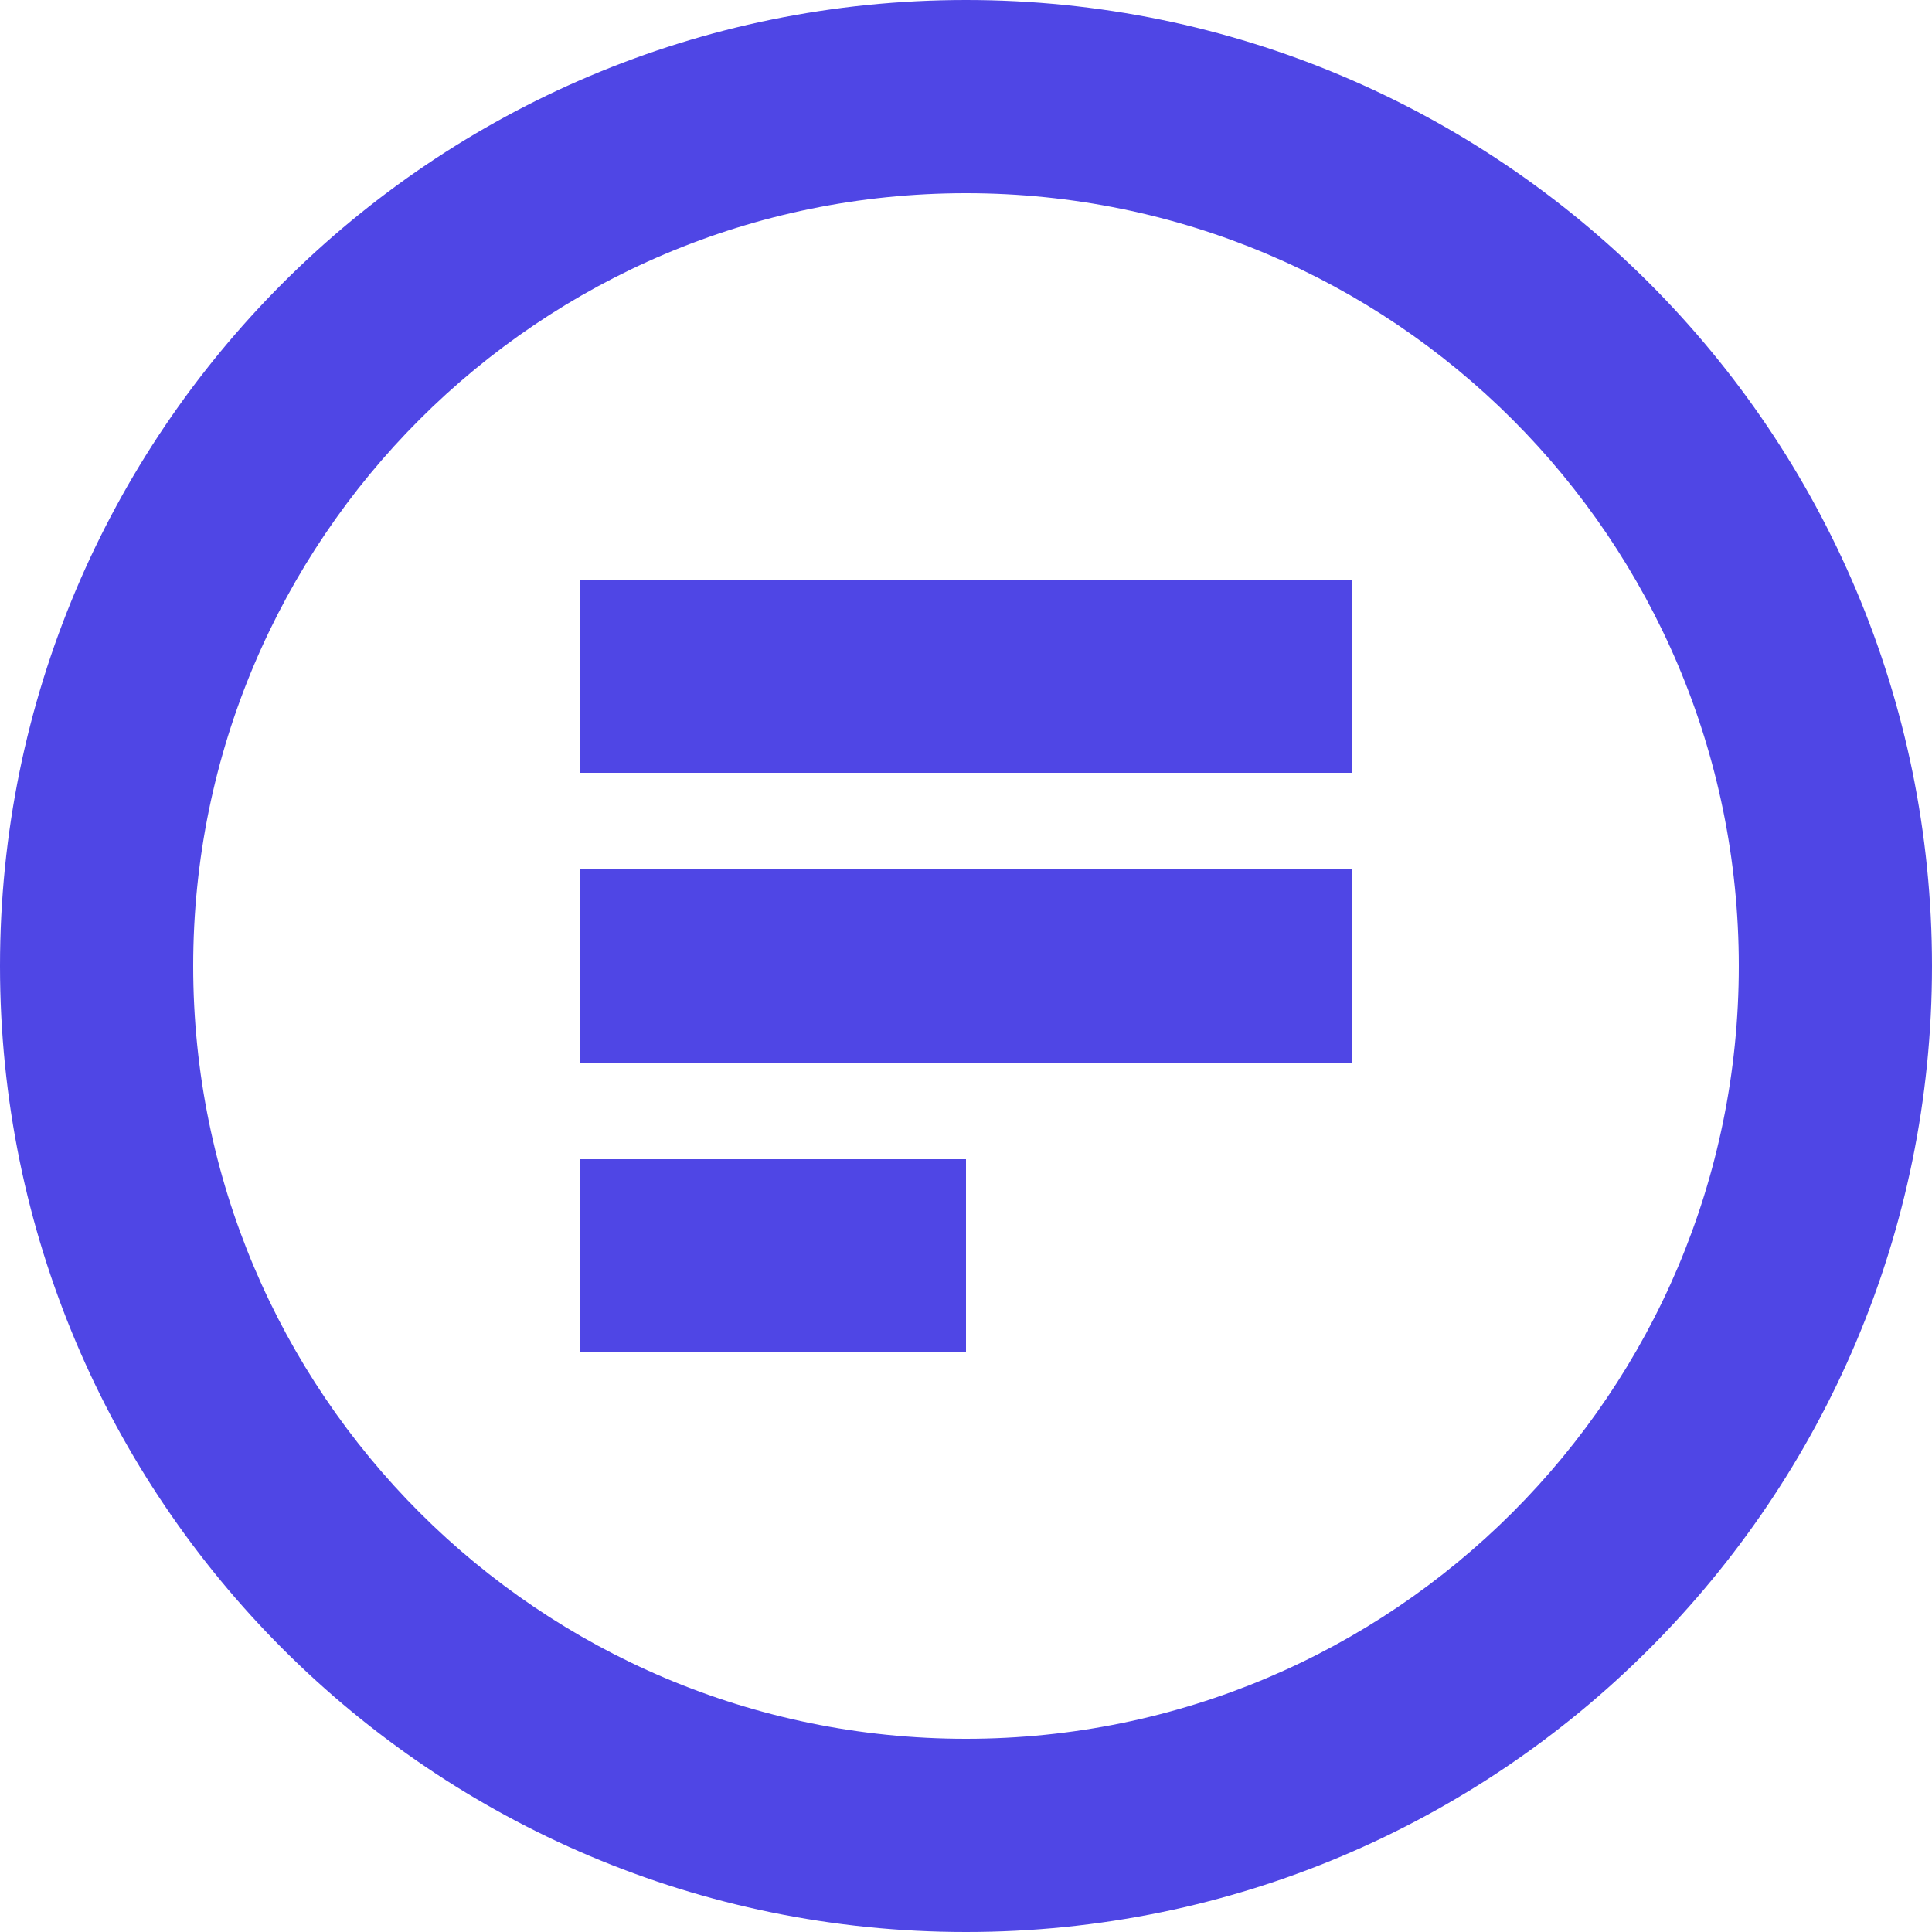 <svg width="40" height="40" viewBox="0 0 40 40" fill="none" xmlns="http://www.w3.org/2000/svg">
  <path d="M20 0C8.954 0 0 8.954 0 20s8.954 20 20 20 20-8.954 20-20S31.046 0 20 0zm0 36c-8.837 0-16-7.163-16-16S11.163 4 20 4s16 7.163 16 16-7.163 16-16 16z" fill="#4F46E5"/>
  <path d="M28 12H12v4h16v-4zM28 18H12v4h16v-4zM20 24H12v4h8v-4z" fill="#4F46E5"/>
</svg> 